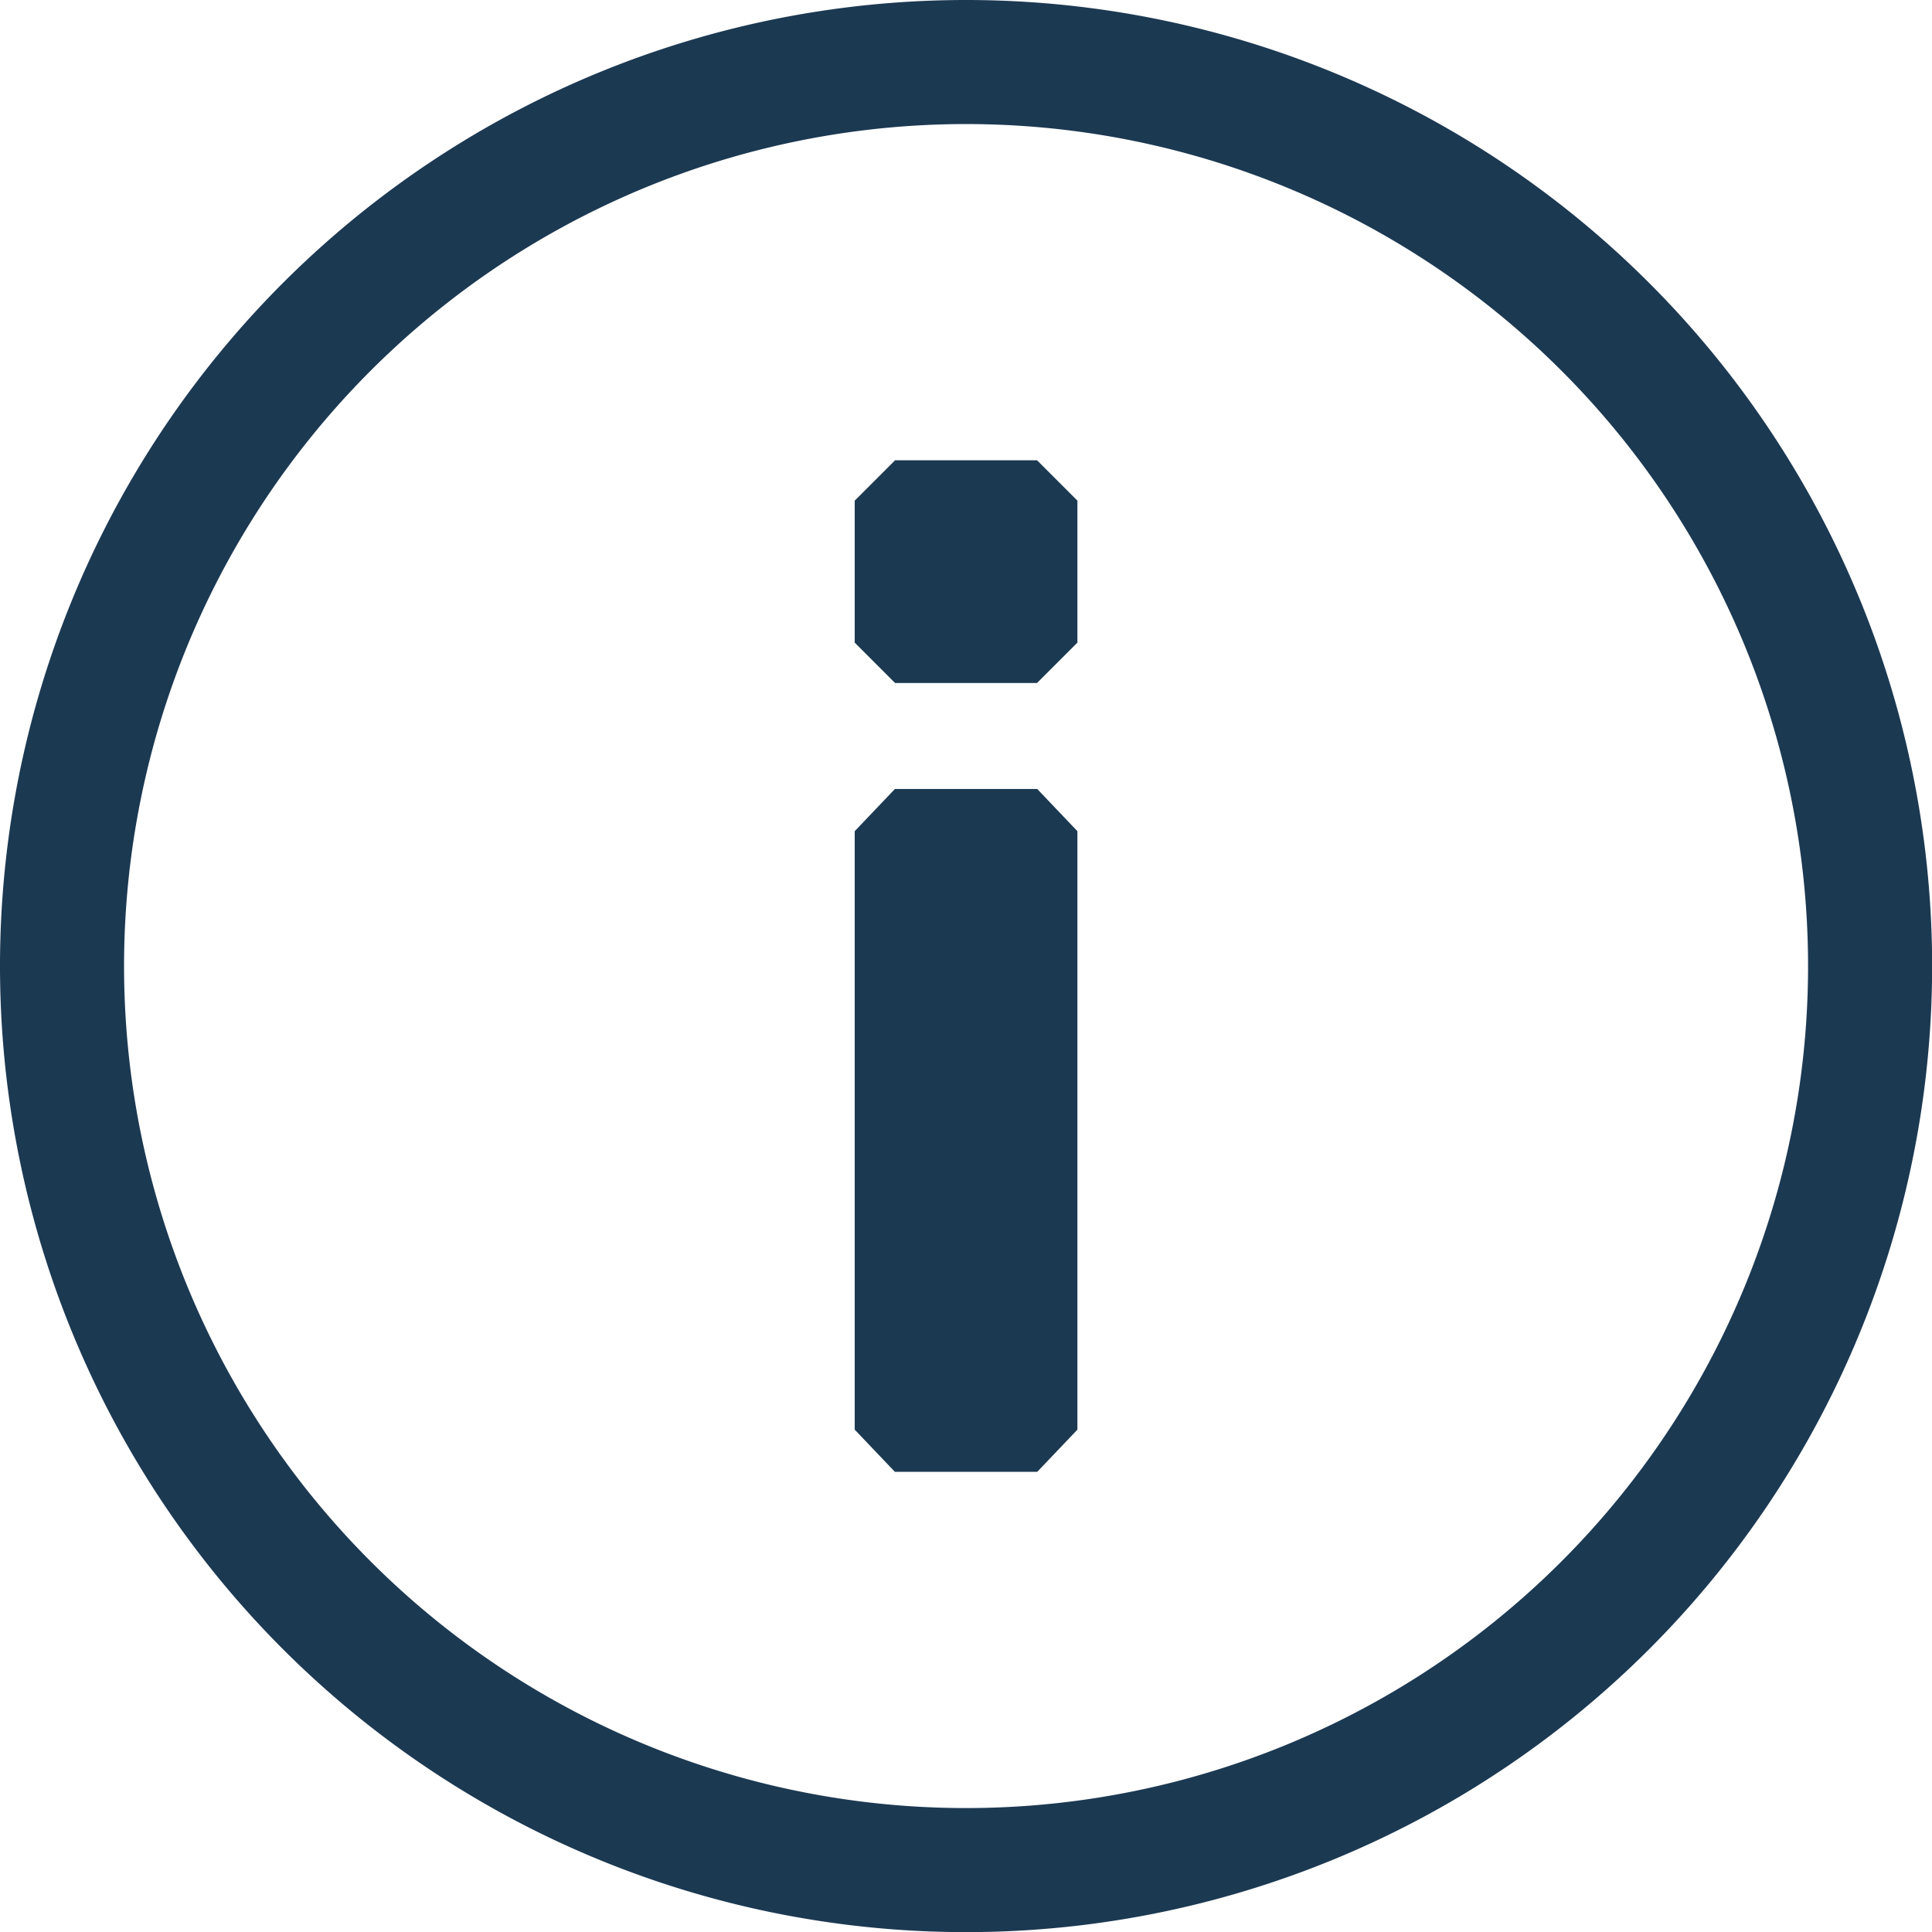 <svg xmlns="http://www.w3.org/2000/svg" width="15.199" height="15.199" viewBox="0 0 15.199 15.199">
  <g id="detalhes" transform="translate(-20.9 -20.9)">
    <path id="Path_5453" data-name="Path 5453" d="M28.5,21A7.5,7.5,0,1,0,36,28.5,7.5,7.5,0,0,0,28.5,21Zm0,14.224A6.724,6.724,0,1,1,35.224,28.5,6.724,6.724,0,0,1,28.5,35.224Z" fill="#1c3952" stroke="#1c3952" stroke-width="0.2"/>
    <path id="Path_5454" data-name="Path 5454" d="M47.259,45,47,45.272V49.9l.259.272h1.034l.259-.272V45.272L48.293,45Z" transform="translate(-19.276 -17.793)" fill="#1c3952" stroke="#1c3952" stroke-width="0.2"/>
    <path id="Path_5455" data-name="Path 5455" d="M47.259,35,47,35.259v1.034l.259.259h1.034l.259-.259V35.259L48.293,35Z" transform="translate(-19.276 -10.379)" fill="#1c3952" stroke="#1c3952" stroke-width="0.2"/>
  </g>
</svg>
